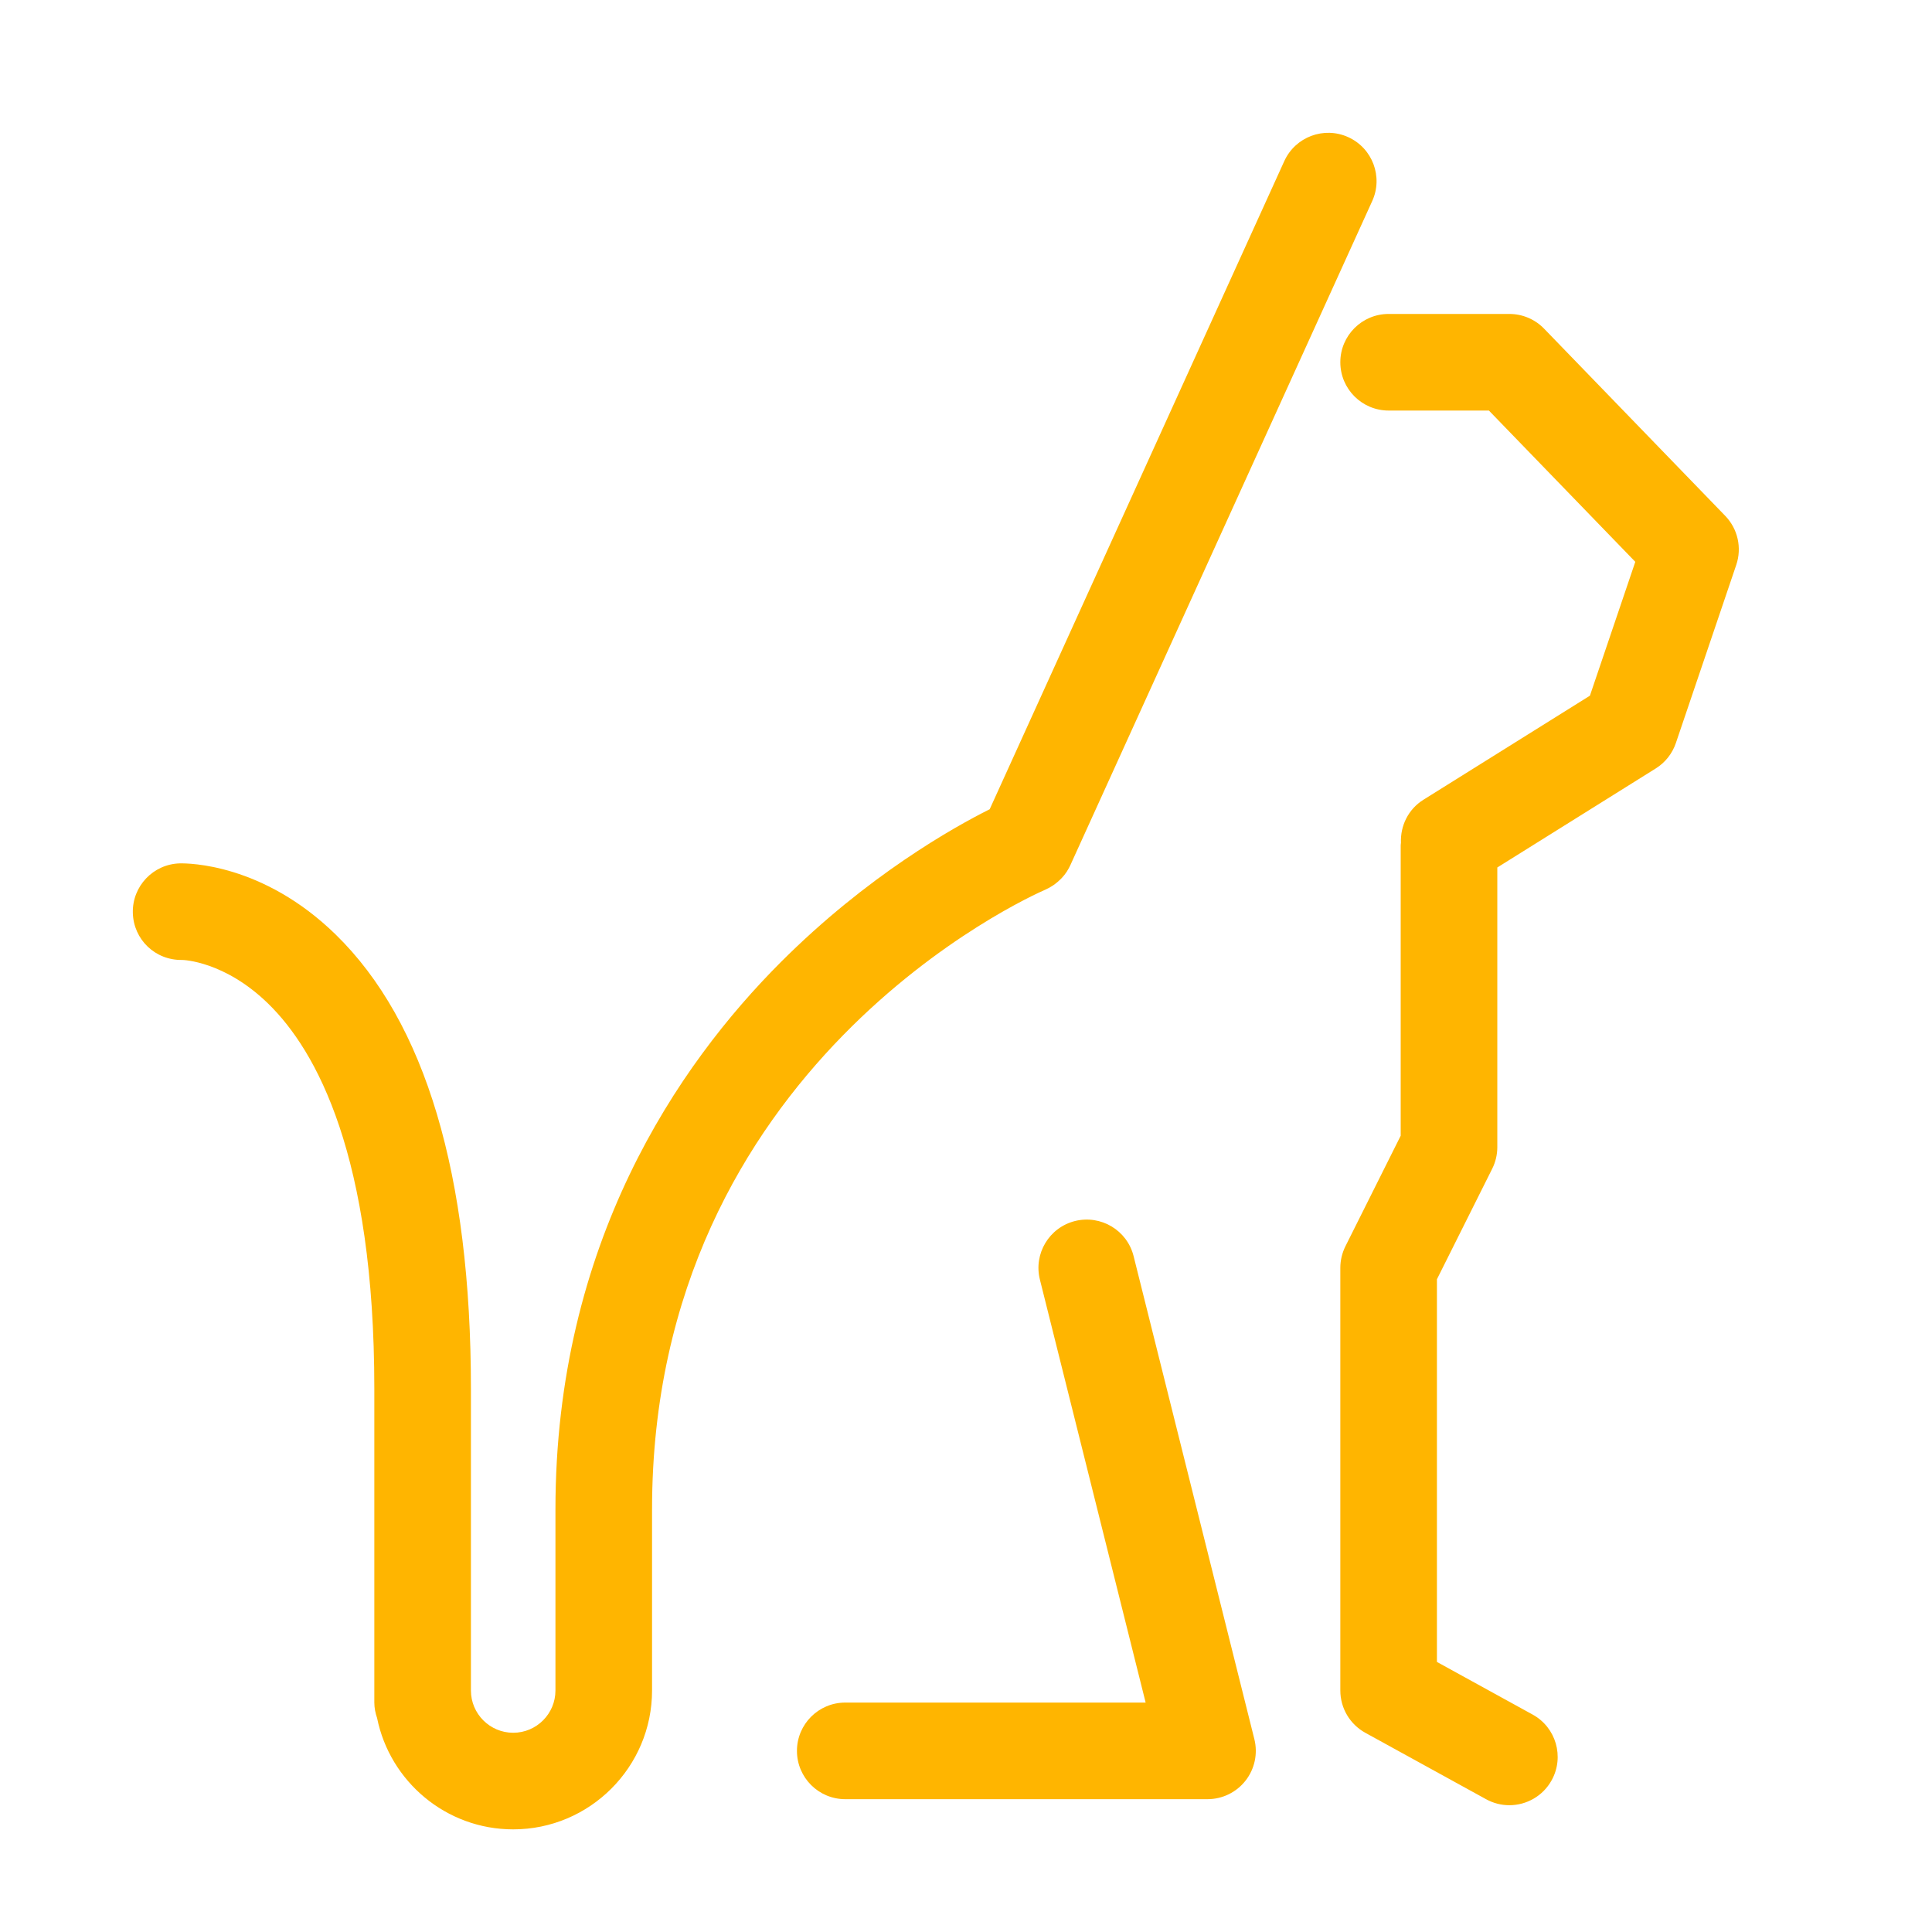 <?xml version="1.0" ?><!DOCTYPE svg  PUBLIC '-//W3C//DTD SVG 1.0//EN'  'http://www.w3.org/TR/2001/REC-SVG-20010904/DTD/svg10.dtd'><svg height="160px" id="icon" style="enable-background:new 0 0 160 160;" version="1.0" viewBox="0 0 160 160" width="160px" xml:space="preserve" xmlns="http://www.w3.org/2000/svg" xmlns:xlink="http://www.w3.org/1999/xlink"><path fill="#ffb500" d="M119,105.944v31.69l7.928,4.36c1.936,1.064,2.642,3.497,1.577,5.433c-0.729,1.324-2.097,2.073-3.508,2.073  c-0.652,0-1.313-0.16-1.924-0.496l-10-5.5C111.794,142.802,111,141.459,111,140v-35c0-0.621,0.145-1.233,0.422-1.789L116,94.056V70  c0-0.07,0.017-0.137,0.021-0.206c-0.057-1.39,0.595-2.771,1.859-3.561l13.79-8.619l3.758-11.087L123.305,34H115  c-2.209,0-4-1.791-4-4s1.791-4,4-4h10c1.083,0,2.121,0.439,2.875,1.219l15,15.5c1.042,1.076,1.395,2.646,0.914,4.065l-5,14.75  c-0.296,0.874-0.885,1.619-1.668,2.107l-13.12,8.2V95c0,0.621-0.145,1.233-0.422,1.789L119,105.944z M66,145c0,2.209,1.791,4,4,4h30  c1.232,0,2.395-0.567,3.153-1.538s1.026-2.237,0.728-3.432l-10-40c-0.535-2.144-2.705-3.442-4.851-2.911  c-2.143,0.536-3.446,2.708-2.91,4.851L94.877,141H70C67.791,141,66,142.791,66,145z M111.655,11.358  c-2.011-0.914-4.382-0.025-5.297,1.986L81.962,67.018c-2.99,1.496-10.126,5.49-17.291,12.654C56.154,88.189,46,102.968,46,125v15  c0,1.93-1.57,3.5-3.5,3.5S39,141.93,39,140v-25c0-17.706-3.77-30.359-11.205-37.611c-6.033-5.884-12.196-5.898-12.896-5.888  c-2.208,0.056-3.954,1.891-3.898,4.099c0.055,2.209,1.859,3.947,4.099,3.899h0c0.066,0,3.496,0.093,7.109,3.617  C26.22,87.027,31,95.733,31,115v26c0,0.451,0.091,0.877,0.229,1.282c1.062,5.251,5.711,9.218,11.271,9.218  c6.341,0,11.5-5.159,11.5-11.5v-15c0-36.777,31.253-50.75,32.583-51.327c0.007-0.003,0.013-0.008,0.02-0.011  c0.219-0.096,0.427-0.215,0.626-0.349c0.052-0.035,0.101-0.073,0.151-0.11c0.146-0.108,0.283-0.227,0.414-0.354  c0.044-0.045,0.091-0.086,0.134-0.133c0.157-0.169,0.304-0.35,0.432-0.548c0.009-0.015,0.015-0.029,0.023-0.044  c0.094-0.149,0.182-0.305,0.257-0.47l25-55C114.556,14.645,113.667,12.272,111.655,11.358z" id="cat"/></svg>